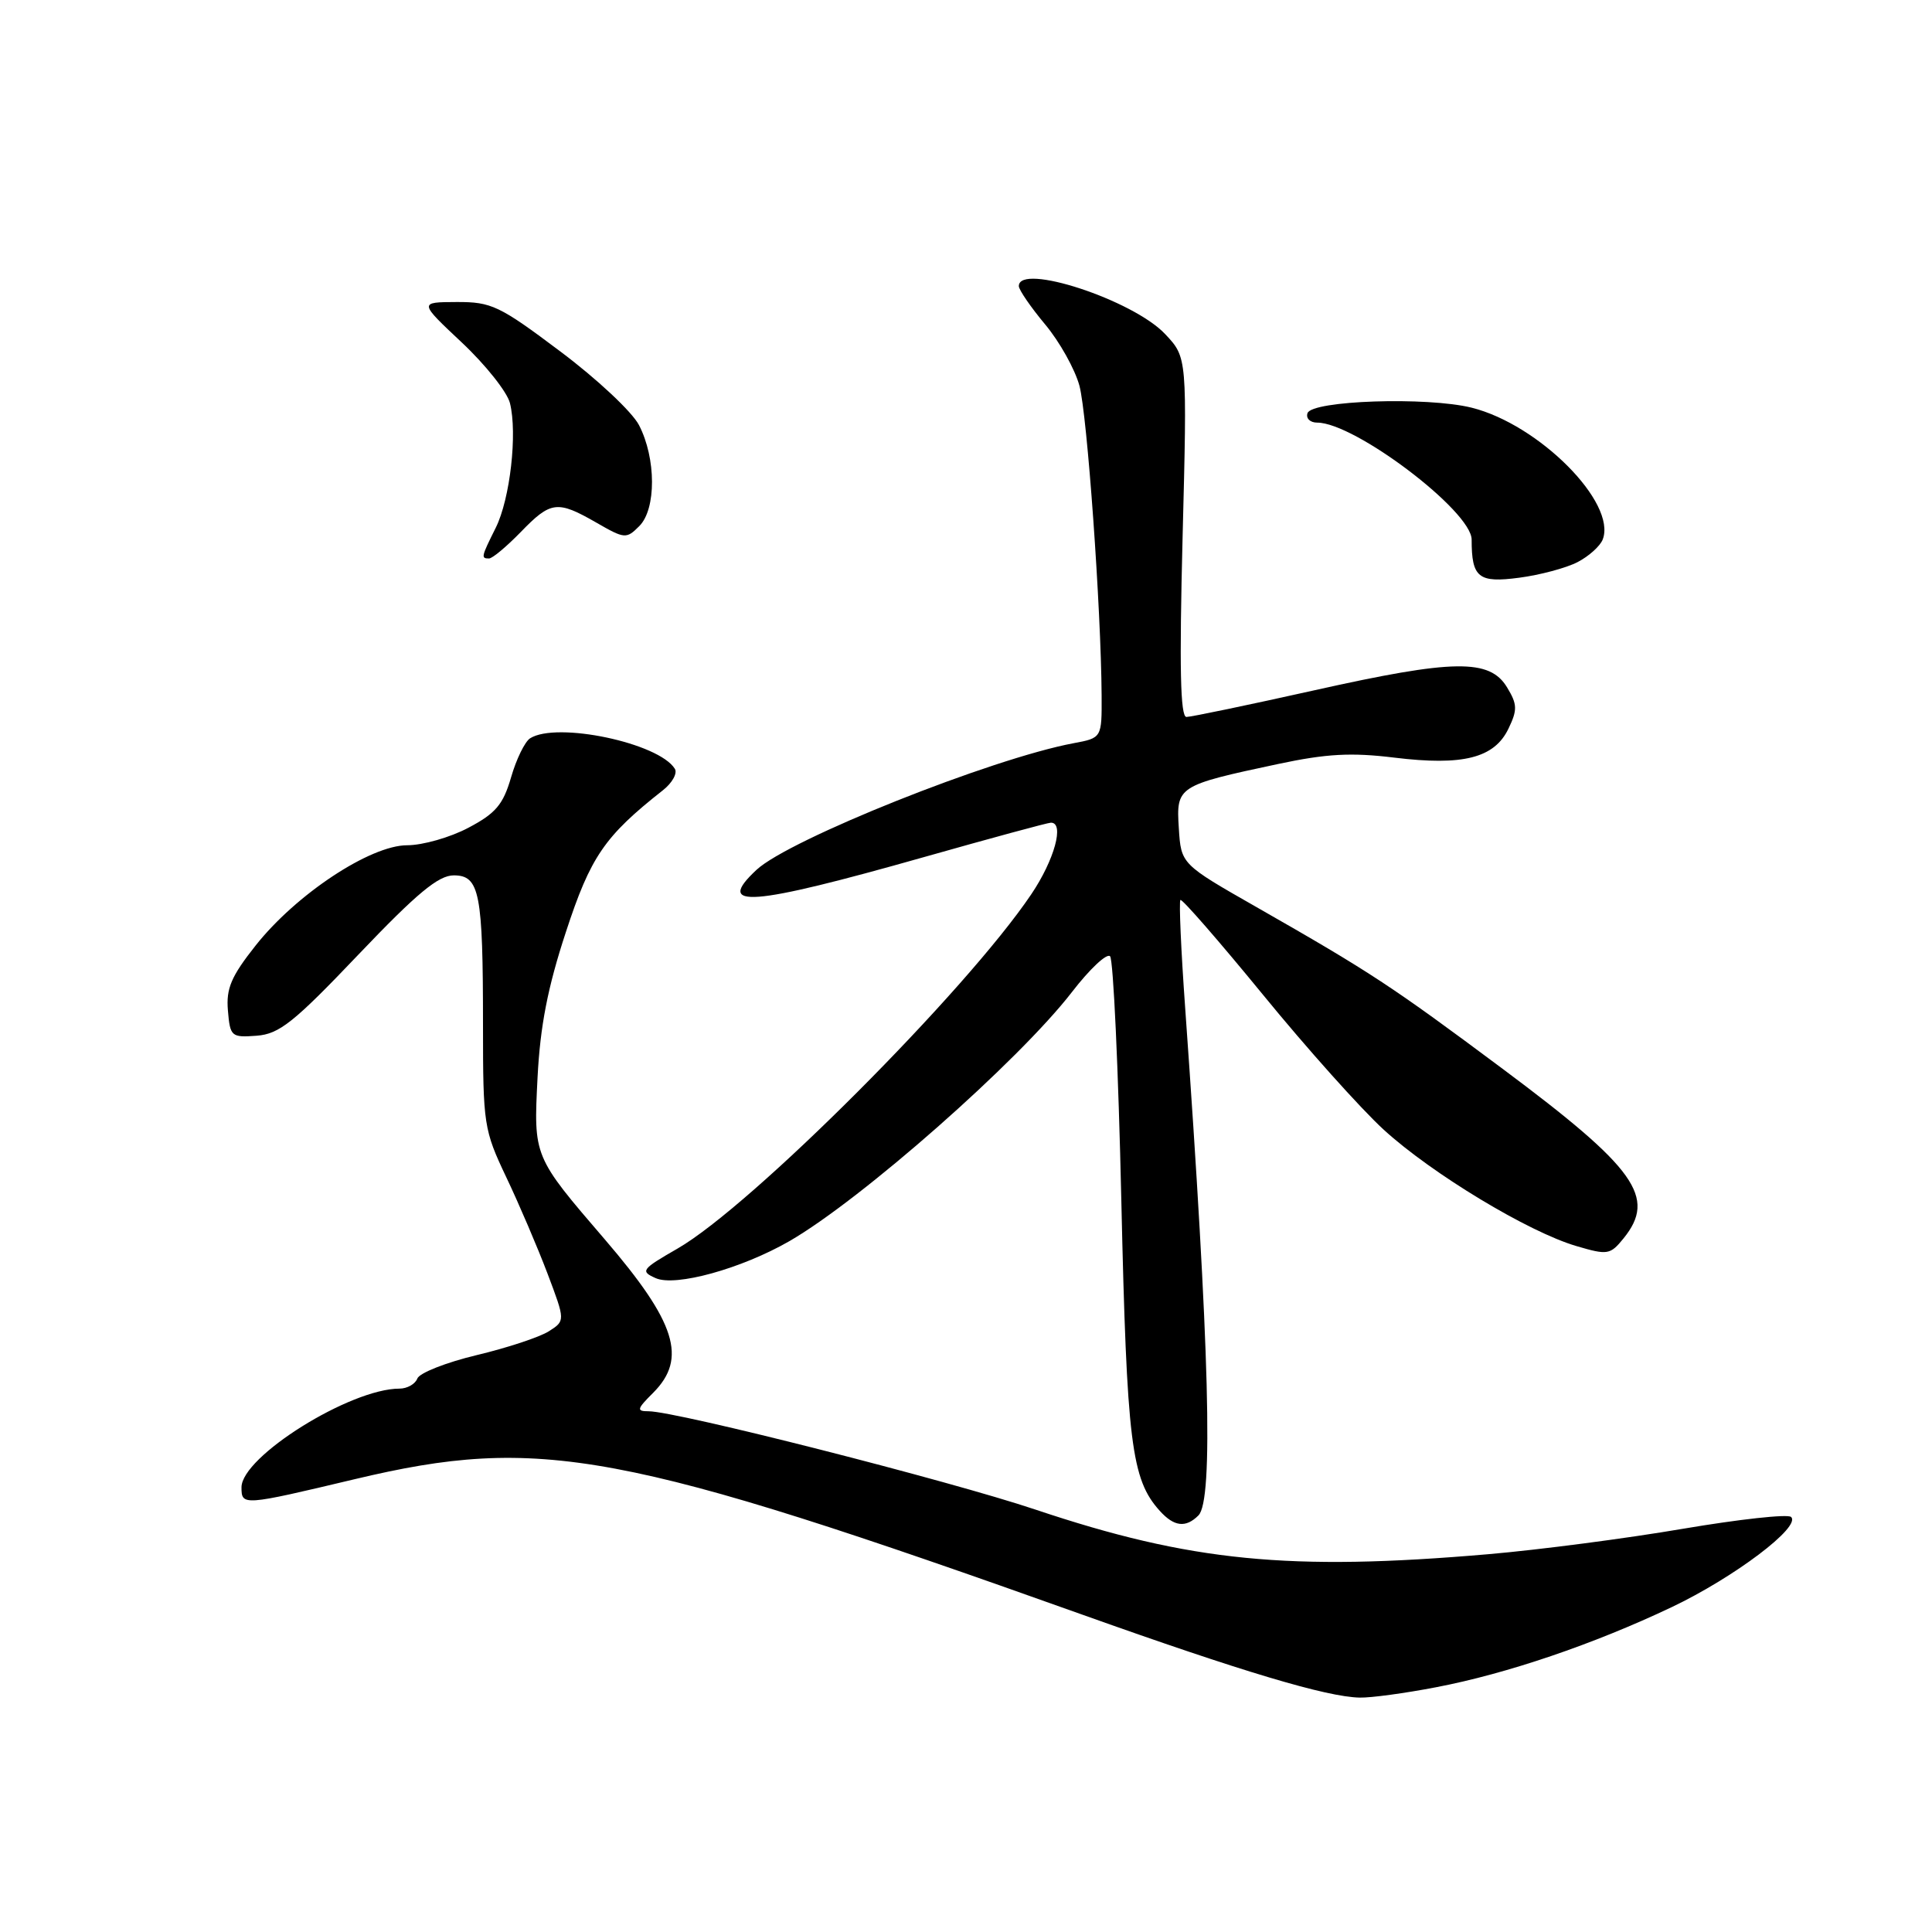 <?xml version="1.0" encoding="UTF-8" standalone="no"?>
<!DOCTYPE svg PUBLIC "-//W3C//DTD SVG 1.1//EN" "http://www.w3.org/Graphics/SVG/1.1/DTD/svg11.dtd" >
<svg xmlns="http://www.w3.org/2000/svg" xmlns:xlink="http://www.w3.org/1999/xlink" version="1.1" viewBox="0 0 256 256">
 <g >
 <path fill="currentColor"
d=" M 190.28 223.57 C 199.66 221.78 211.18 217.86 221.50 212.96 C 229.82 209.00 238.73 202.27 237.32 201.00 C 236.87 200.60 230.43 201.31 223.00 202.57 C 215.57 203.84 203.96 205.36 197.20 205.94 C 170.88 208.21 157.72 206.91 137.24 200.04 C 125.73 196.18 89.62 187.00 85.94 187.00 C 84.31 187.00 84.38 186.71 86.55 184.55 C 91.09 180.00 89.58 175.22 80.15 164.24 C 70.65 153.19 70.70 153.29 71.23 142.74 C 71.58 135.96 72.57 130.84 74.98 123.51 C 78.25 113.51 80.10 110.81 87.83 104.72 C 89.07 103.75 89.79 102.46 89.42 101.87 C 87.30 98.44 73.77 95.59 70.24 97.83 C 69.55 98.27 68.41 100.60 67.72 103.00 C 66.67 106.61 65.69 107.77 62.07 109.68 C 59.66 110.96 56.01 112.00 53.96 112.00 C 49.06 112.00 39.23 118.50 33.86 125.30 C 30.63 129.38 29.95 130.98 30.20 133.90 C 30.49 137.35 30.65 137.49 34.00 137.24 C 37.01 137.01 38.91 135.50 47.50 126.48 C 55.25 118.35 58.09 115.99 60.13 115.99 C 63.56 116.00 64.00 118.28 64.00 135.88 C 64.00 149.03 64.11 149.72 67.09 156.00 C 68.79 159.57 71.24 165.31 72.55 168.76 C 74.91 175.01 74.91 175.01 72.71 176.41 C 71.49 177.18 67.20 178.60 63.16 179.56 C 59.12 180.53 55.58 181.92 55.30 182.66 C 55.02 183.40 53.95 184.00 52.93 184.00 C 46.41 184.00 32.00 193.00 32.00 197.08 C 32.00 199.54 32.17 199.53 47.00 196.00 C 71.58 190.15 82.30 192.14 143.50 213.98 C 164.67 221.53 175.79 224.85 180.16 224.94 C 181.63 224.98 186.18 224.36 190.28 223.57 Z  M 158.80 200.80 C 160.80 198.80 160.28 178.87 157.04 133.53 C 156.49 125.88 156.21 119.46 156.41 119.25 C 156.61 119.05 161.52 124.69 167.32 131.77 C 173.11 138.86 180.33 146.93 183.36 149.70 C 189.73 155.52 202.53 163.25 208.88 165.11 C 213.02 166.33 213.36 166.27 215.13 164.09 C 219.53 158.65 216.80 154.82 199.10 141.62 C 184.39 130.65 181.64 128.84 166.50 120.20 C 156.50 114.50 156.50 114.50 156.20 109.74 C 155.84 104.19 156.03 104.07 169.37 101.23 C 175.77 99.87 179.05 99.69 184.76 100.39 C 193.85 101.50 198.01 100.45 199.88 96.55 C 201.08 94.06 201.06 93.33 199.70 91.09 C 197.40 87.27 192.64 87.34 174.24 91.45 C 165.49 93.40 157.83 95.00 157.21 95.00 C 156.40 95.00 156.26 88.42 156.70 71.19 C 157.31 47.37 157.31 47.37 154.40 44.28 C 150.17 39.76 135.00 34.78 135.00 37.91 C 135.00 38.40 136.57 40.69 138.48 42.98 C 140.40 45.27 142.44 48.93 143.03 51.11 C 144.06 54.94 145.90 80.66 145.97 92.14 C 146.00 97.78 146.00 97.78 142.25 98.48 C 131.39 100.51 104.58 111.22 100.25 115.25 C 94.65 120.47 99.34 120.11 122.50 113.55 C 131.30 111.06 138.84 109.01 139.25 109.01 C 141.08 108.99 139.72 113.95 136.64 118.51 C 127.99 131.34 99.58 159.80 89.78 165.44 C 85.00 168.19 84.81 168.44 86.88 169.36 C 89.50 170.53 98.24 168.11 104.58 164.47 C 114.13 158.97 134.99 140.58 142.04 131.45 C 144.39 128.40 146.66 126.27 147.09 126.71 C 147.52 127.14 148.19 141.68 148.58 159.00 C 149.31 191.23 149.90 196.02 153.68 200.20 C 155.58 202.30 157.12 202.48 158.80 200.80 Z  M 209.04 74.48 C 210.53 73.71 212.03 72.36 212.37 71.48 C 214.24 66.62 203.93 56.25 195.00 54.02 C 189.09 52.55 173.81 53.06 173.25 54.75 C 173.02 55.44 173.60 56.00 174.54 56.00 C 179.52 56.00 195.00 67.73 195.00 71.50 C 195.00 76.55 195.90 77.27 201.31 76.55 C 204.06 76.19 207.54 75.26 209.04 74.48 Z  M 69.00 70.50 C 72.99 66.38 73.84 66.28 79.02 69.25 C 82.77 71.41 83.00 71.43 84.71 69.71 C 86.97 67.46 86.95 60.72 84.67 56.33 C 83.77 54.58 79.09 50.20 74.26 46.58 C 66.17 40.50 65.12 40.00 60.50 40.02 C 55.50 40.04 55.50 40.04 61.20 45.39 C 64.33 48.33 67.20 51.94 67.57 53.41 C 68.58 57.44 67.59 66.11 65.69 69.93 C 63.76 73.80 63.71 74.00 64.80 74.00 C 65.25 74.00 67.13 72.42 69.00 70.50 Z "/>
</g>
</svg>